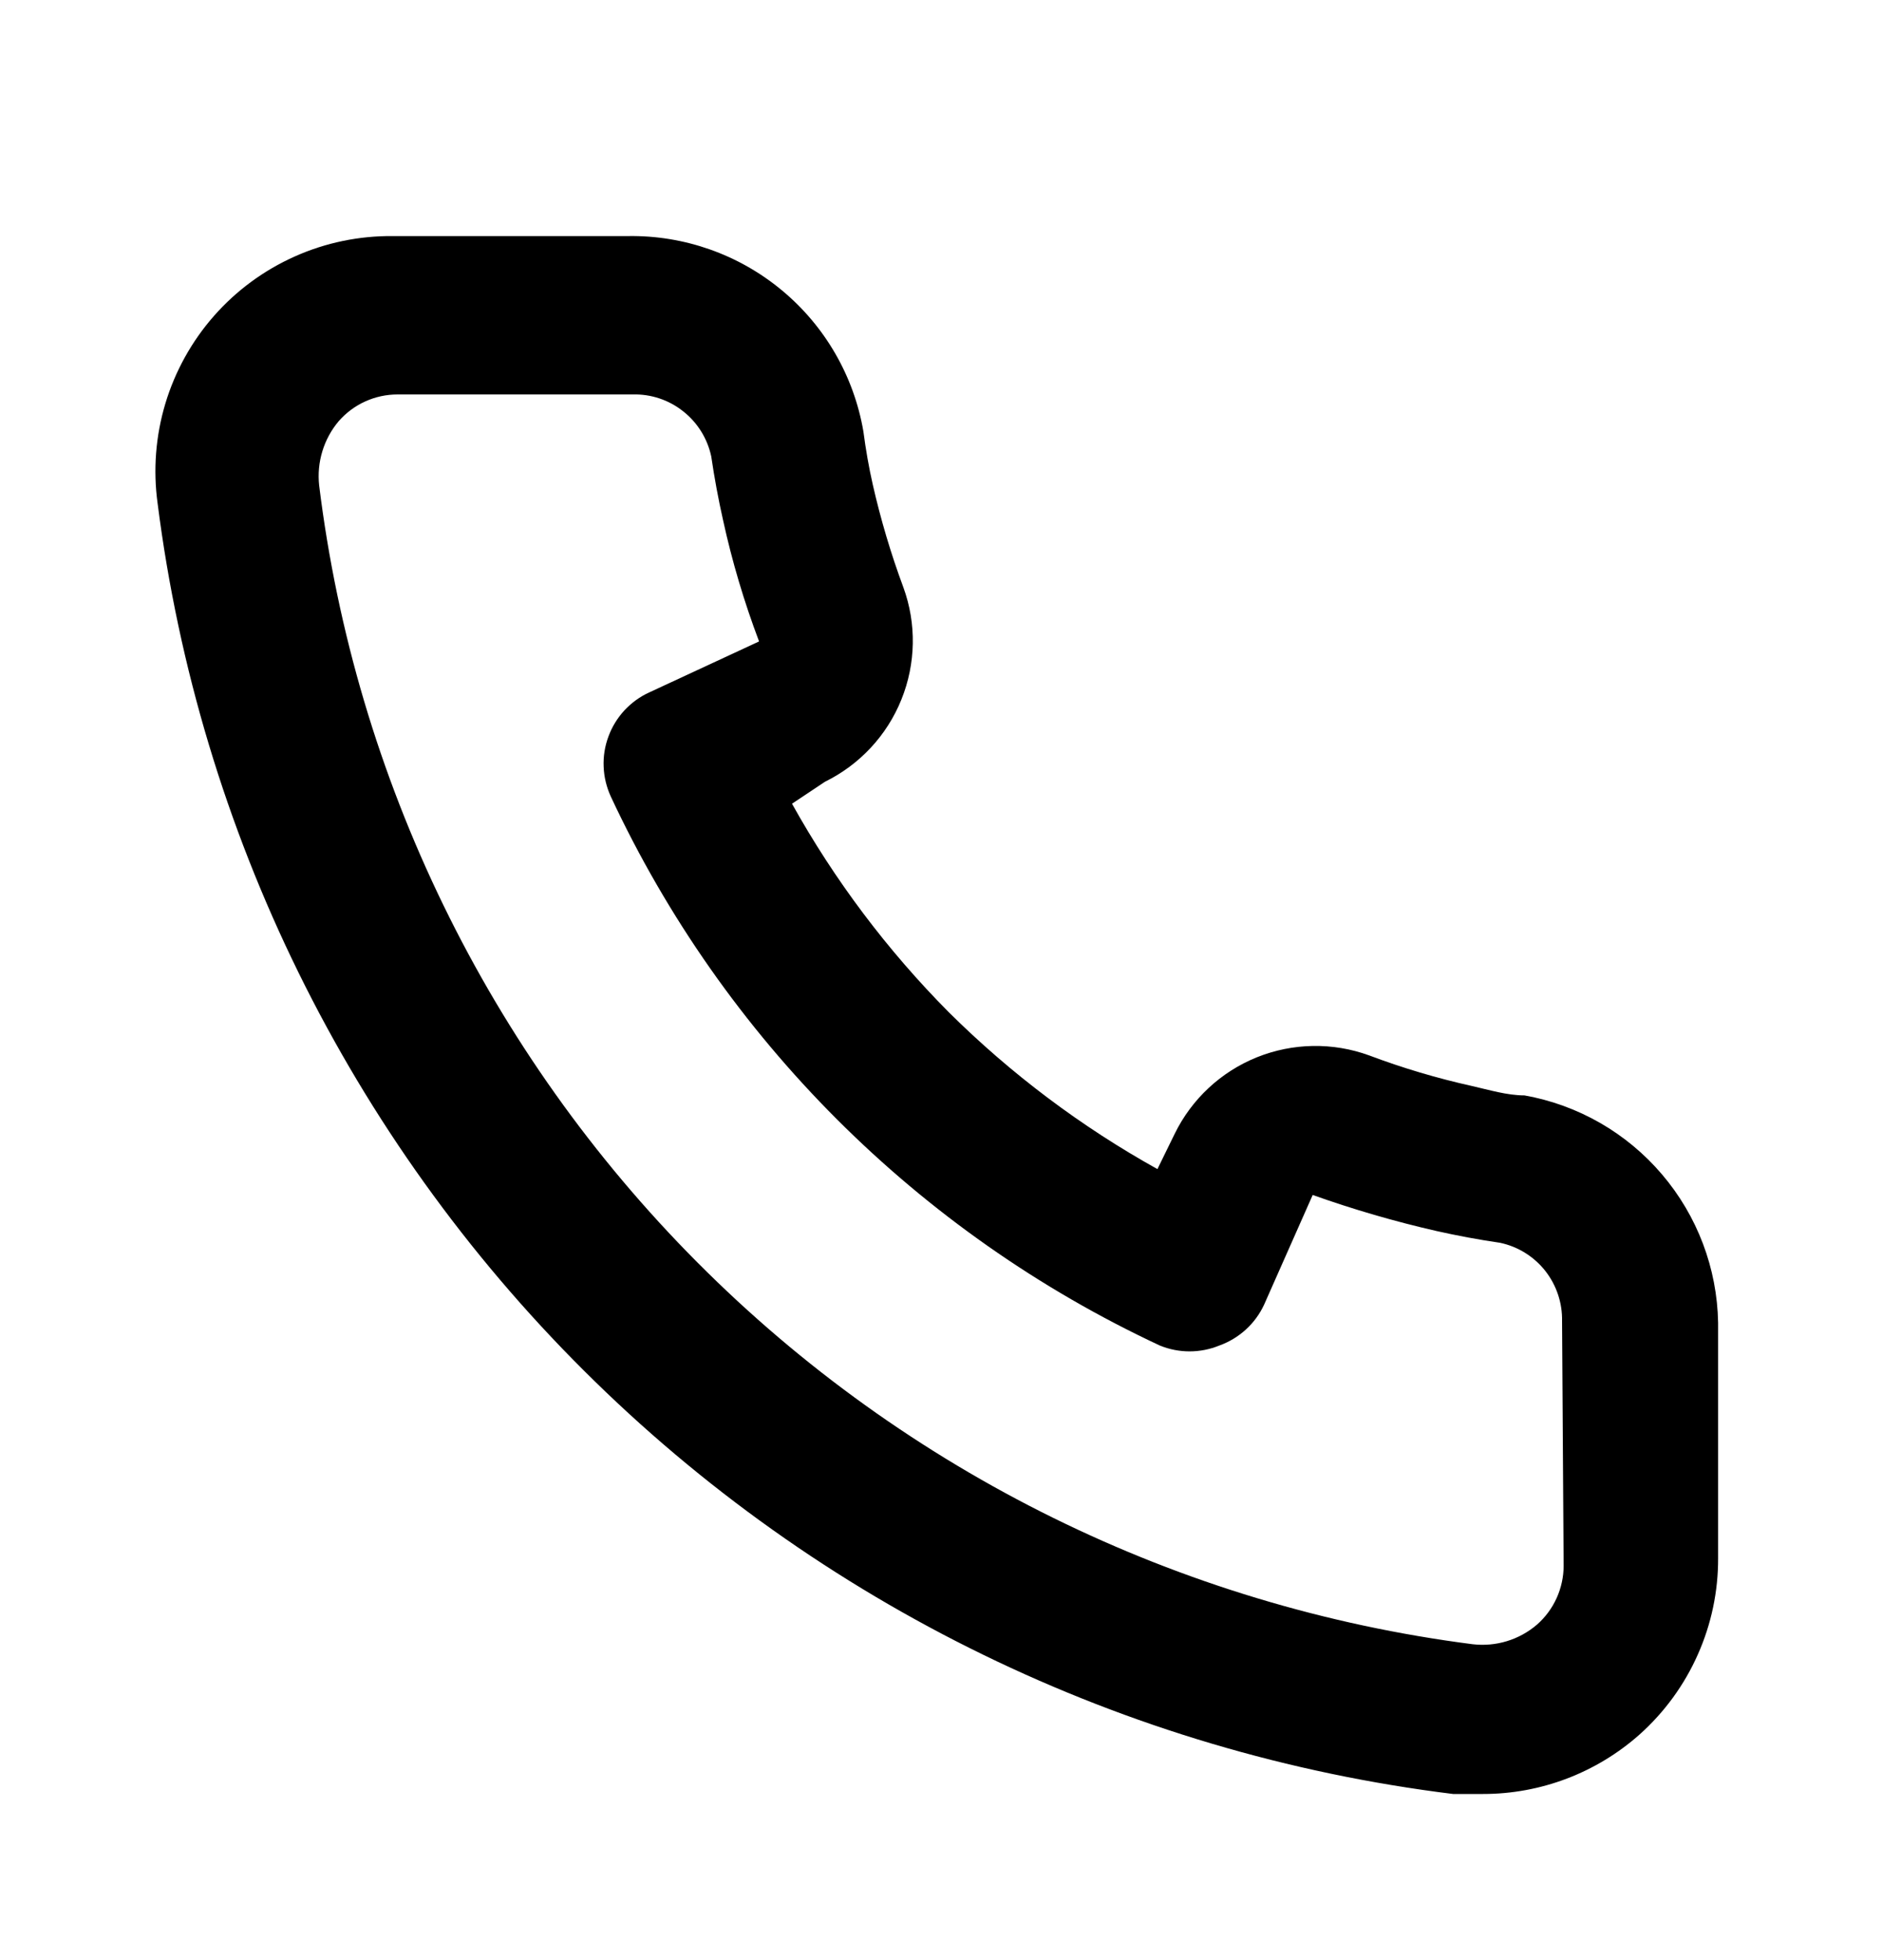 <svg width="24" height="25" viewBox="0 0 24 25" xmlns="http://www.w3.org/2000/svg">
<path d="M19.44 13.971C19.22 13.971 18.99 13.901 18.77 13.851C18.325 13.752 17.887 13.622 17.46 13.461C16.996 13.292 16.486 13.301 16.028 13.485C15.57 13.67 15.197 14.017 14.98 14.461L14.76 14.911C13.786 14.369 12.891 13.696 12.1 12.911C11.315 12.12 10.642 11.225 10.1 10.251L10.52 9.971C10.963 9.753 11.311 9.38 11.495 8.922C11.68 8.464 11.689 7.954 11.52 7.491C11.361 7.063 11.231 6.625 11.13 6.181C11.08 5.961 11.04 5.731 11.01 5.501C10.889 4.796 10.52 4.158 9.97 3.702C9.42 3.245 8.725 3 8.01 3.011H5.01C4.579 3.007 4.152 3.095 3.759 3.271C3.365 3.447 3.014 3.705 2.729 4.029C2.445 4.352 2.233 4.734 2.109 5.146C1.985 5.559 1.951 5.994 2.01 6.421C2.543 10.61 4.456 14.502 7.448 17.483C10.439 20.464 14.339 22.363 18.53 22.881H18.91C19.647 22.882 20.359 22.611 20.91 22.121C21.226 21.838 21.479 21.491 21.651 21.103C21.824 20.715 21.912 20.295 21.91 19.871V16.871C21.898 16.176 21.645 15.507 21.194 14.978C20.744 14.449 20.124 14.093 19.44 13.971ZM19.94 19.971C19.94 20.113 19.909 20.253 19.851 20.382C19.792 20.512 19.707 20.627 19.6 20.721C19.488 20.817 19.358 20.889 19.216 20.932C19.075 20.975 18.927 20.988 18.78 20.971C15.035 20.49 11.556 18.777 8.893 16.101C6.229 13.425 4.532 9.938 4.07 6.191C4.054 6.044 4.068 5.896 4.111 5.755C4.154 5.614 4.225 5.483 4.32 5.371C4.414 5.264 4.529 5.178 4.658 5.12C4.788 5.061 4.928 5.031 5.07 5.031H8.07C8.303 5.025 8.53 5.101 8.712 5.246C8.895 5.39 9.021 5.593 9.07 5.821C9.11 6.094 9.16 6.364 9.22 6.631C9.335 7.158 9.489 7.676 9.68 8.181L8.28 8.831C8.16 8.885 8.053 8.964 7.963 9.06C7.874 9.157 7.804 9.27 7.759 9.394C7.713 9.517 7.692 9.649 7.698 9.78C7.703 9.912 7.735 10.041 7.79 10.161C9.229 13.243 11.707 15.721 14.79 17.161C15.033 17.261 15.306 17.261 15.55 17.161C15.675 17.116 15.789 17.047 15.887 16.958C15.985 16.869 16.064 16.761 16.12 16.641L16.74 15.241C17.257 15.425 17.785 15.579 18.32 15.701C18.587 15.761 18.857 15.811 19.13 15.851C19.357 15.899 19.561 16.026 19.705 16.208C19.849 16.391 19.925 16.618 19.92 16.851L19.94 19.971Z" />
</svg>
